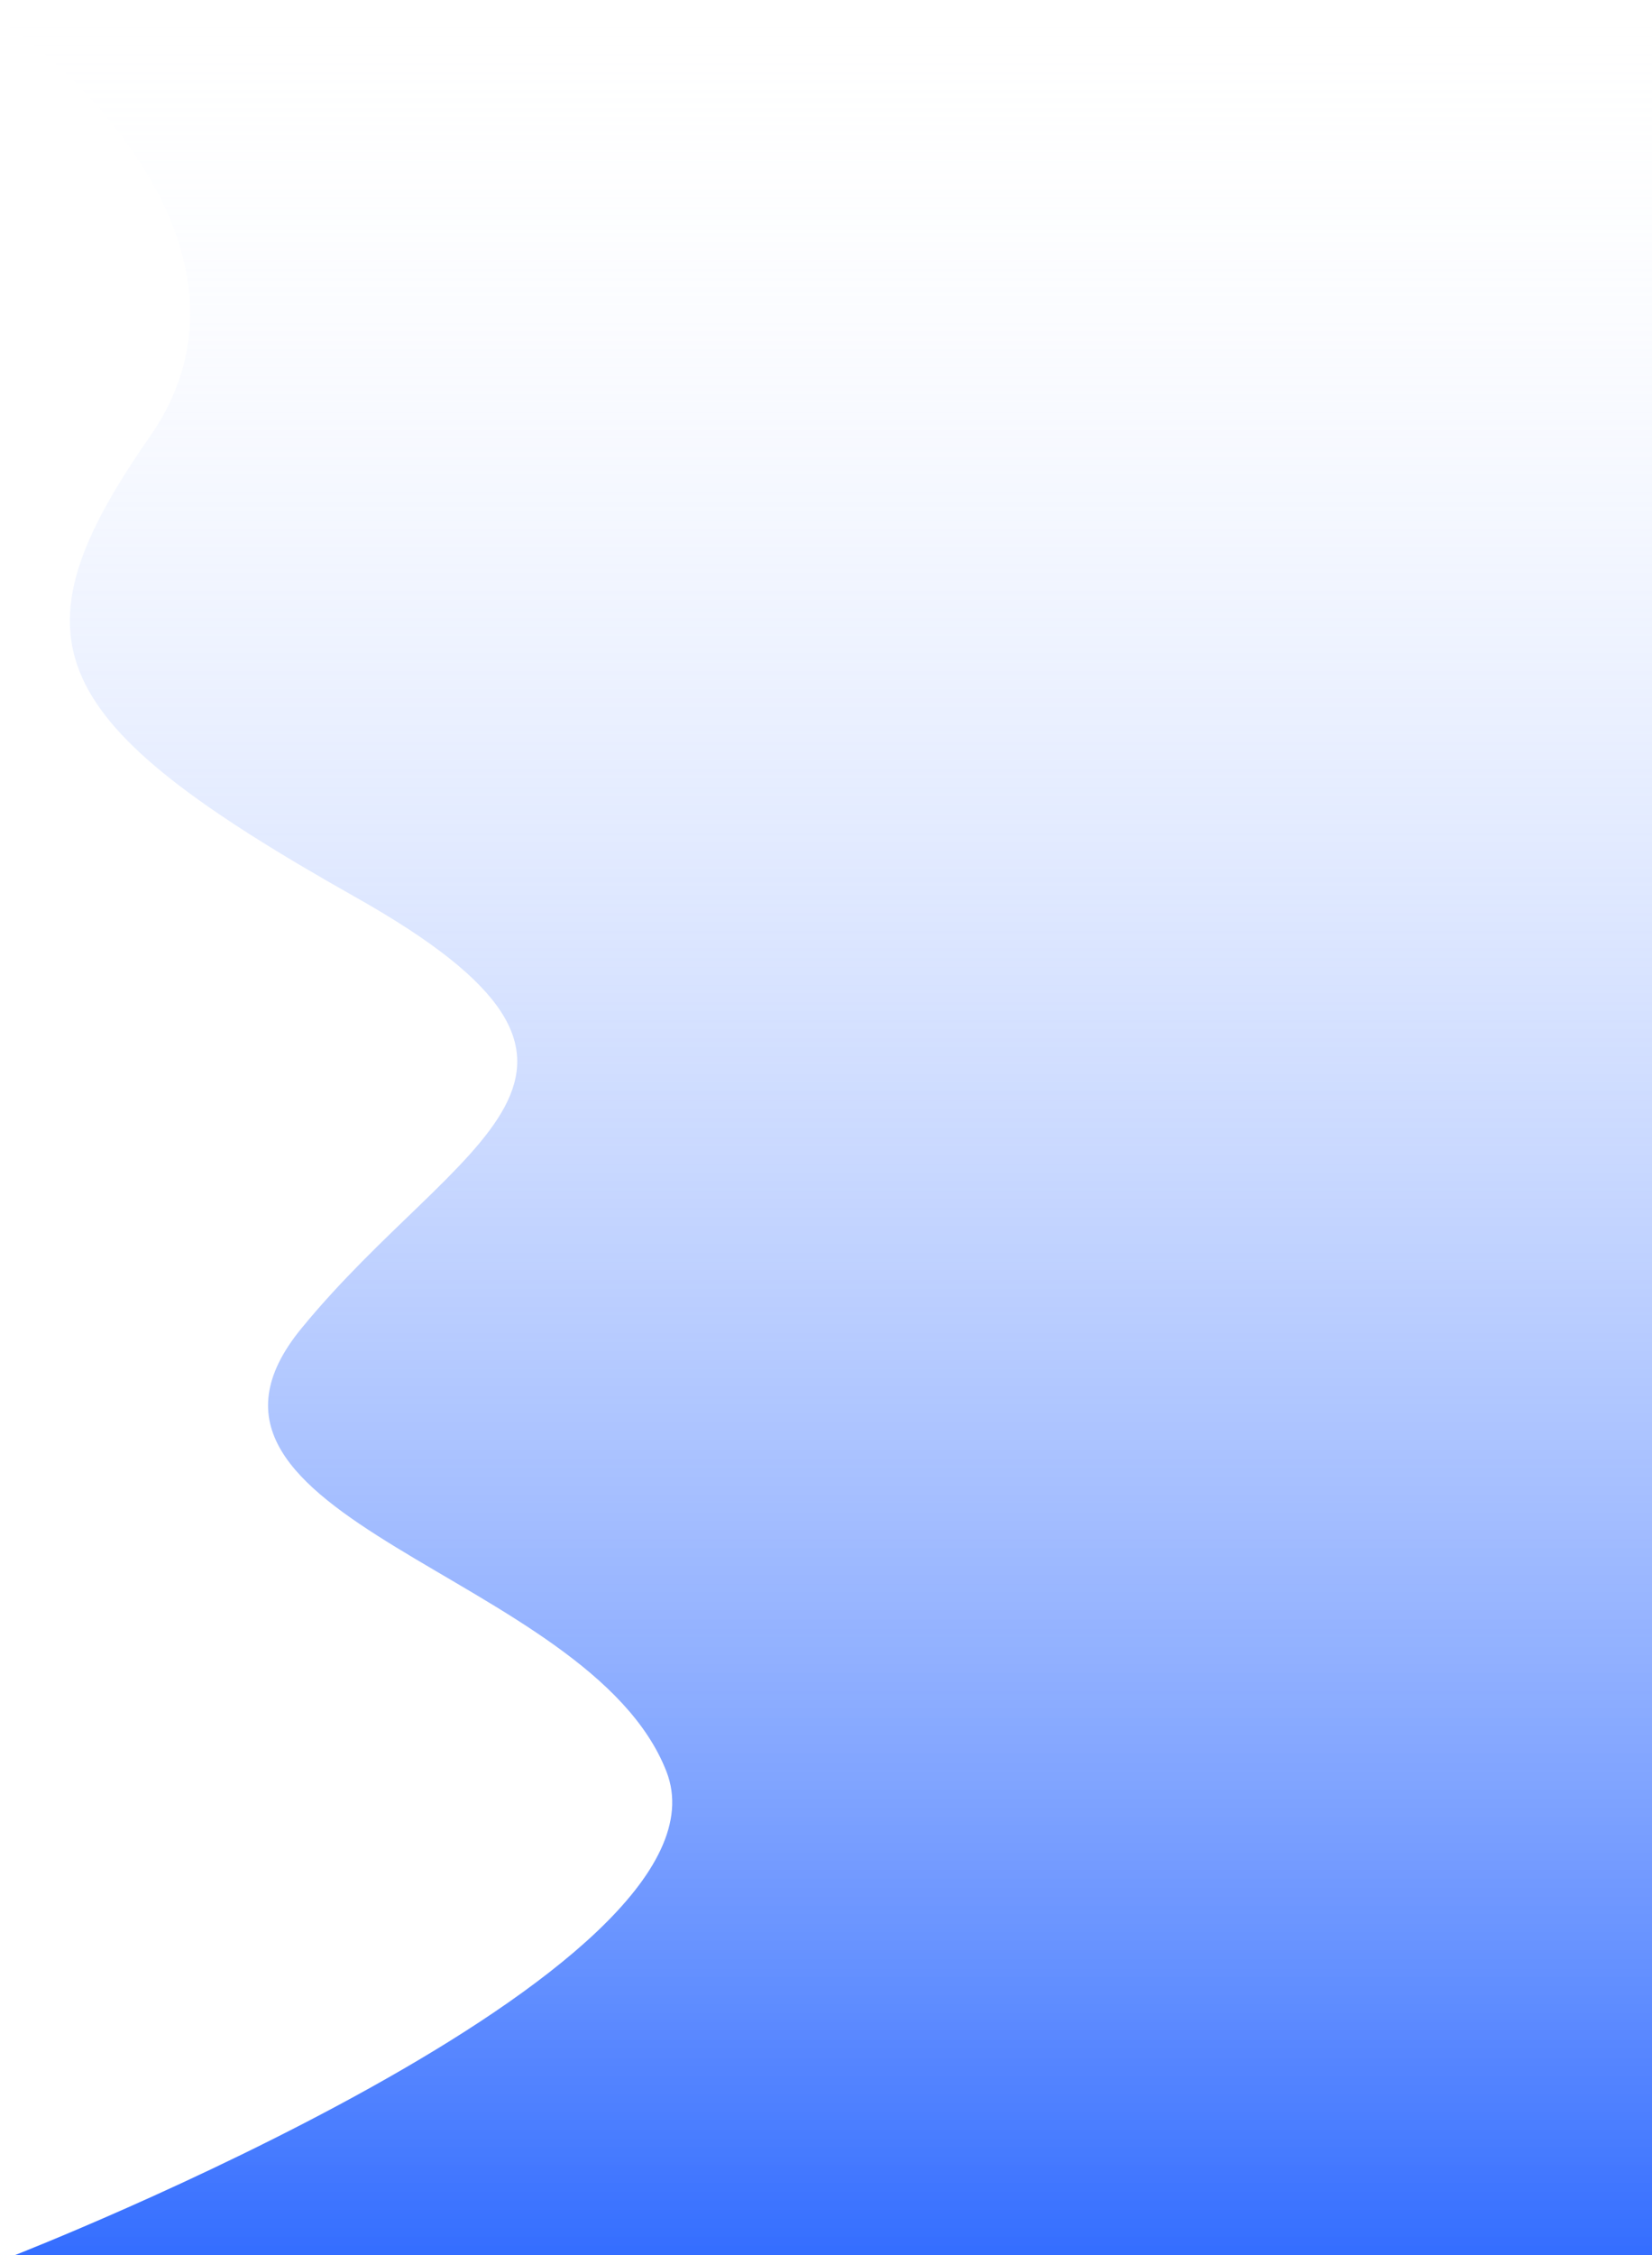 <svg xmlns="http://www.w3.org/2000/svg" xmlns:xlink="http://www.w3.org/1999/xlink" width="777.499" height="1060.537" viewBox="0 0 777.499 1060.537">
  <defs>
    <linearGradient id="linear-gradient" x1="0.5" y1="1" x2="0.5" gradientUnits="objectBoundingBox">
      <stop offset="0" stop-color="#326cff"/>
      <stop offset="1" stop-color="#fff" stop-opacity="0"/>
    </linearGradient>
  </defs>
  <path id="Path_45" data-name="Path 45" d="M1265.776-1320.067s342.916-133.669,306.609-227.309-245.8-118.269-171.842-208.481,172.532-119.975,25.644-202.721-164.153-120.368-97.071-216.524-63.85-195.641-70.38-194.794,777.459-10.707,777.459-10.707v1060.537Z" transform="translate(-1258.695 2380.604)" fill="url(#linear-gradient)"/>
</svg>
